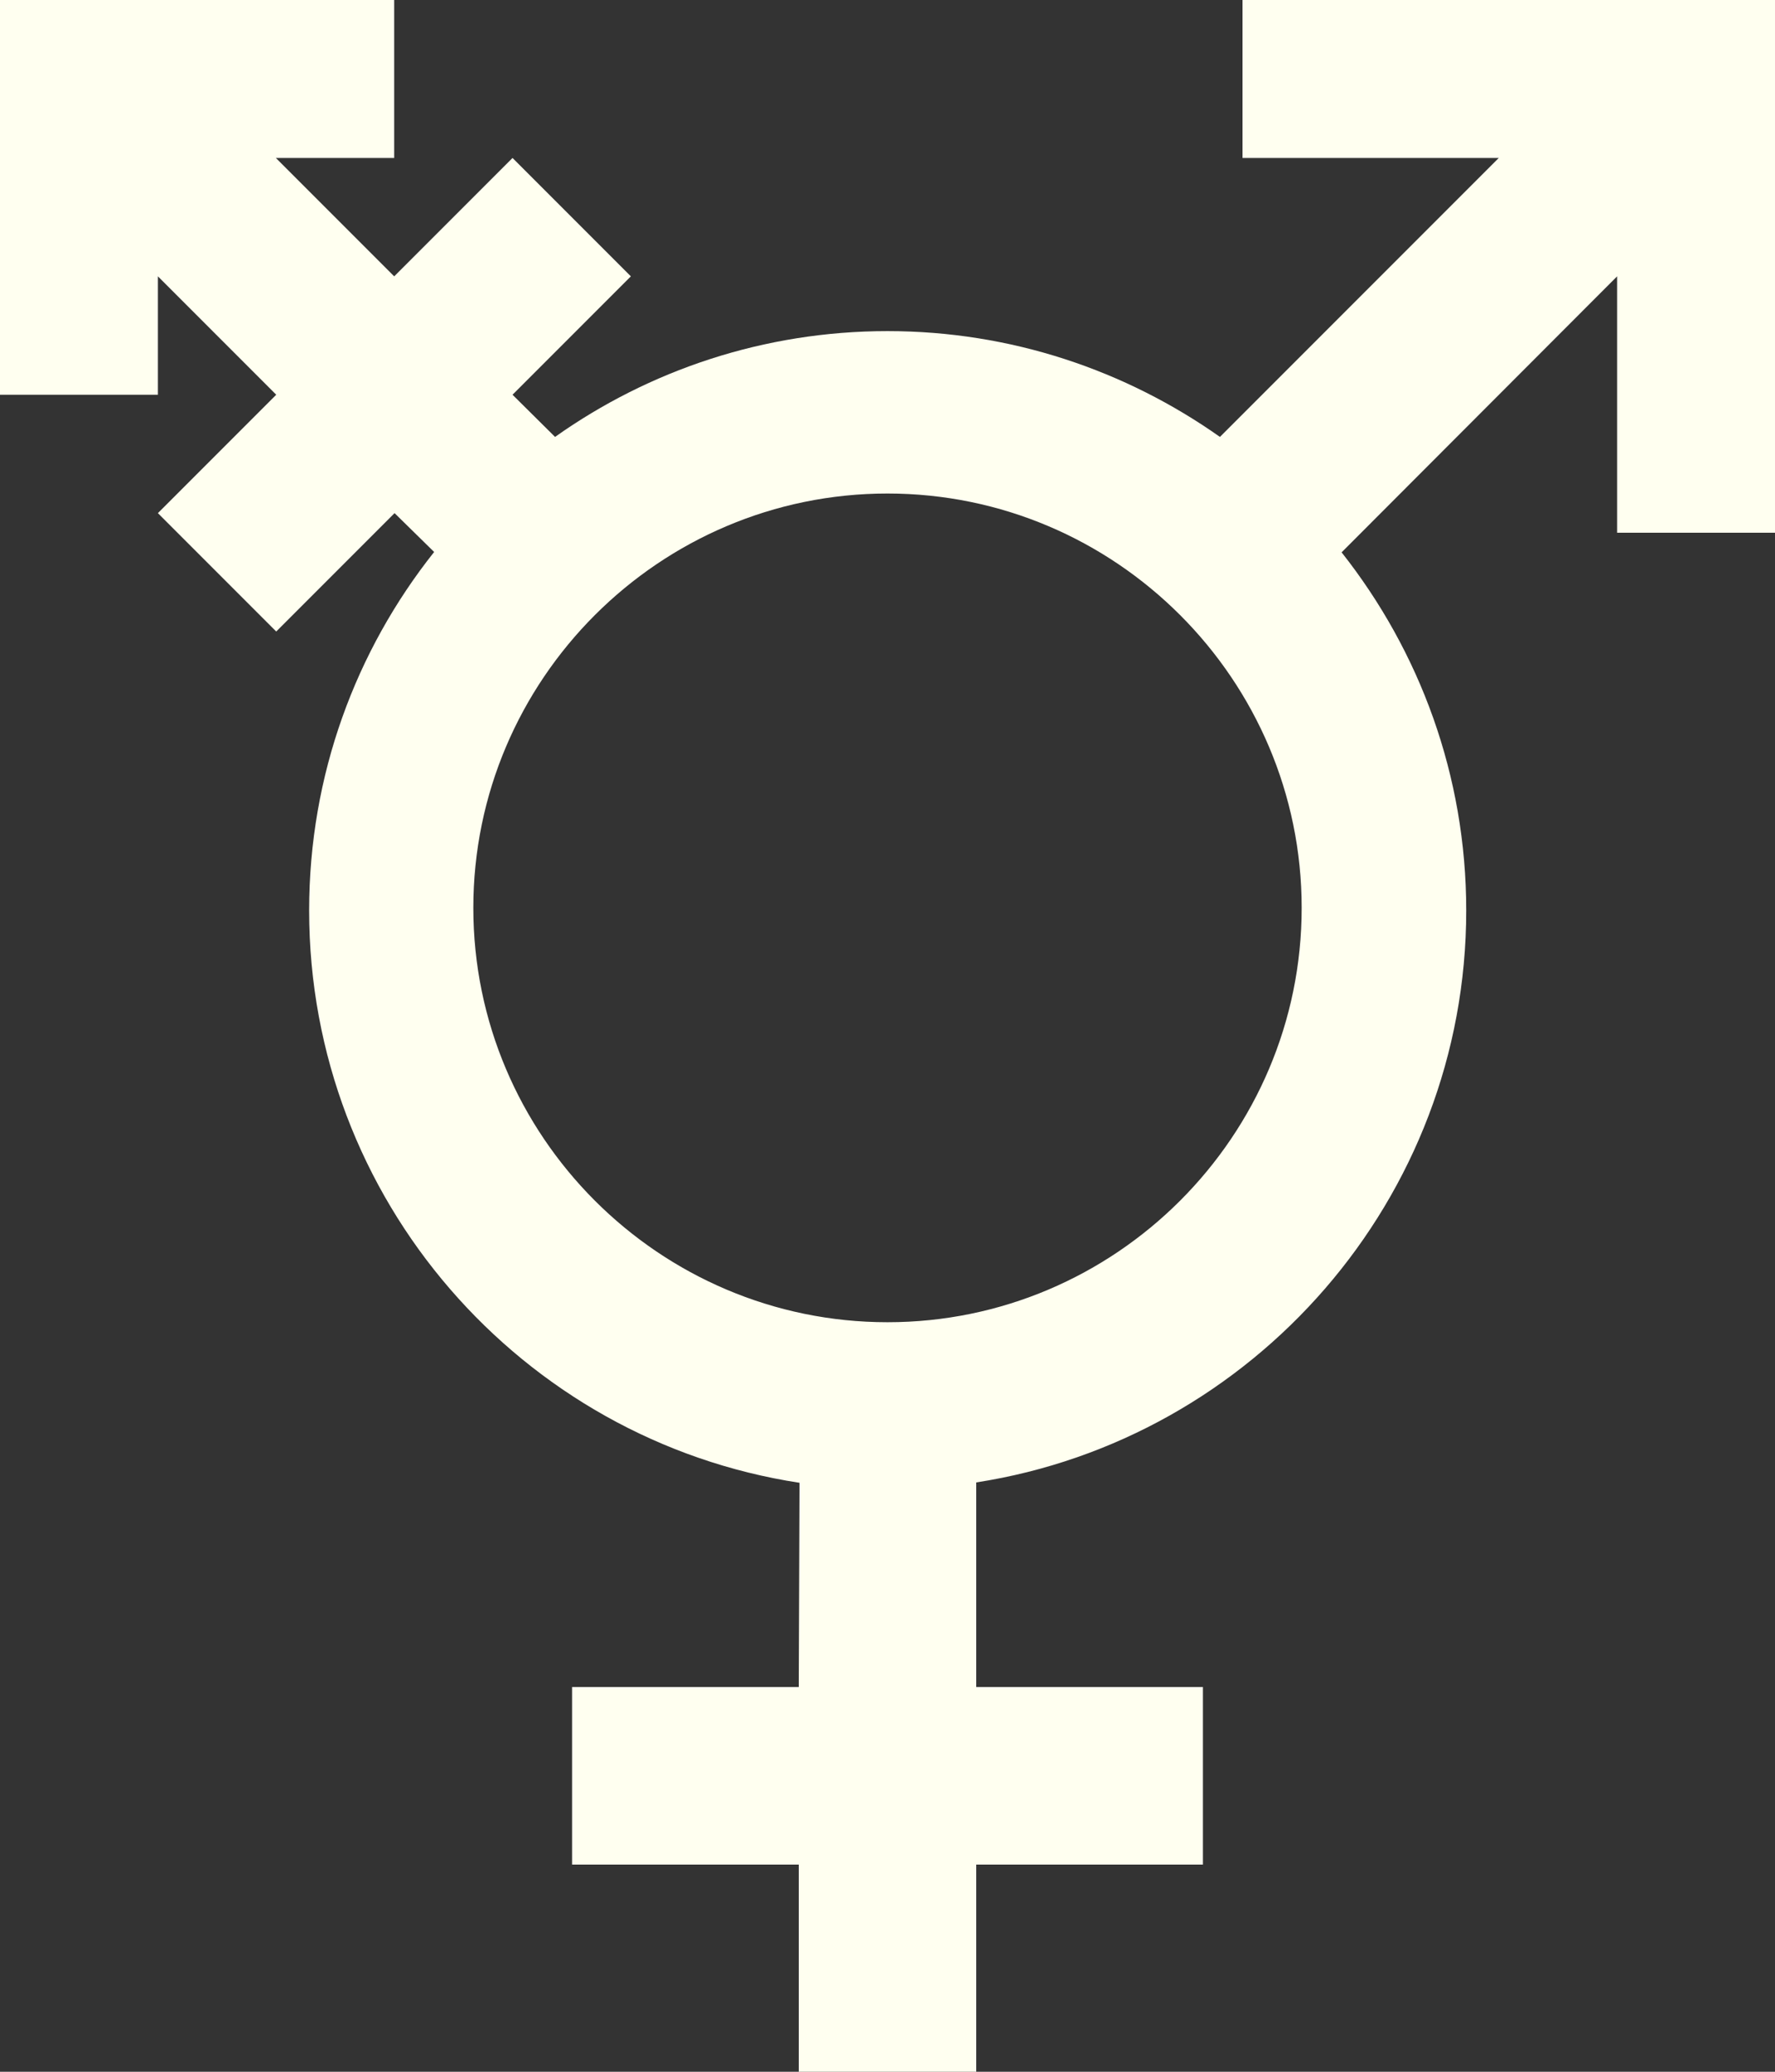 <?xml version="1.0" encoding="utf-8"?>
<!-- Generator: Adobe Illustrator 17.0.0, SVG Export Plug-In . SVG Version: 6.00 Build 0)  -->
<!DOCTYPE svg PUBLIC "-//W3C//DTD SVG 1.1//EN" "http://www.w3.org/Graphics/SVG/1.1/DTD/svg11.dtd">
<svg version="1.1"
	 id="svg2" xmlns:ns="http://ns.adobe.com/SaveForWeb/1.0/" xmlns:dc="http://purl.org/dc/elements/1.1/" xmlns:cc="http://creativecommons.org/ns#" xmlns:rdf="http://www.w3.org/1999/02/22-rdf-syntax-ns#" xmlns:svg="http://www.w3.org/2000/svg"
	 xmlns="http://www.w3.org/2000/svg" xmlns:xlink="http://www.w3.org/1999/xlink" x="0px" y="0px" width="480px" height="560px"
	 viewBox="0 0 480 560" style="enable-background:new 0 0 480 560;" xml:space="preserve">
<rect x="0" y="0" width="480" height="560" fill="#333333" stroke="none"/>
<path id="path5" style="fill:#FFFFF0;" d="M0,0v106.7h42.7v-32l32,32l-32,32l32,32l32-32l10.7,10.5c-21.2,26.7-33.8,60.3-33.8,96.9
	c0,78.1,57.4,143.2,132.6,154.7L216,456h-61.3v48H216v56h48v-56h61.3v-48H264v-55.3l0,0c74.9-11.6,132.5-76.6,132.5-154.6
	c0-36.5-12.6-70.1-33.7-96.8l74.5-74.6V144H480V0H336v42.7h69.3l-75.4,75.4c-25.5-18-56.5-28.6-89.9-28.6s-64.5,10.6-89.9,28.6
	l-11.5-11.4l32-32l-32-32l-32,32l-32-32h32V0H0z M240,133.4c61.7,0,112,50.3,112,112s-50.3,112-112,112s-112-50.3-112-112
	S178.3,133.4,240,133.4L240,133.4z"/>
</svg>

